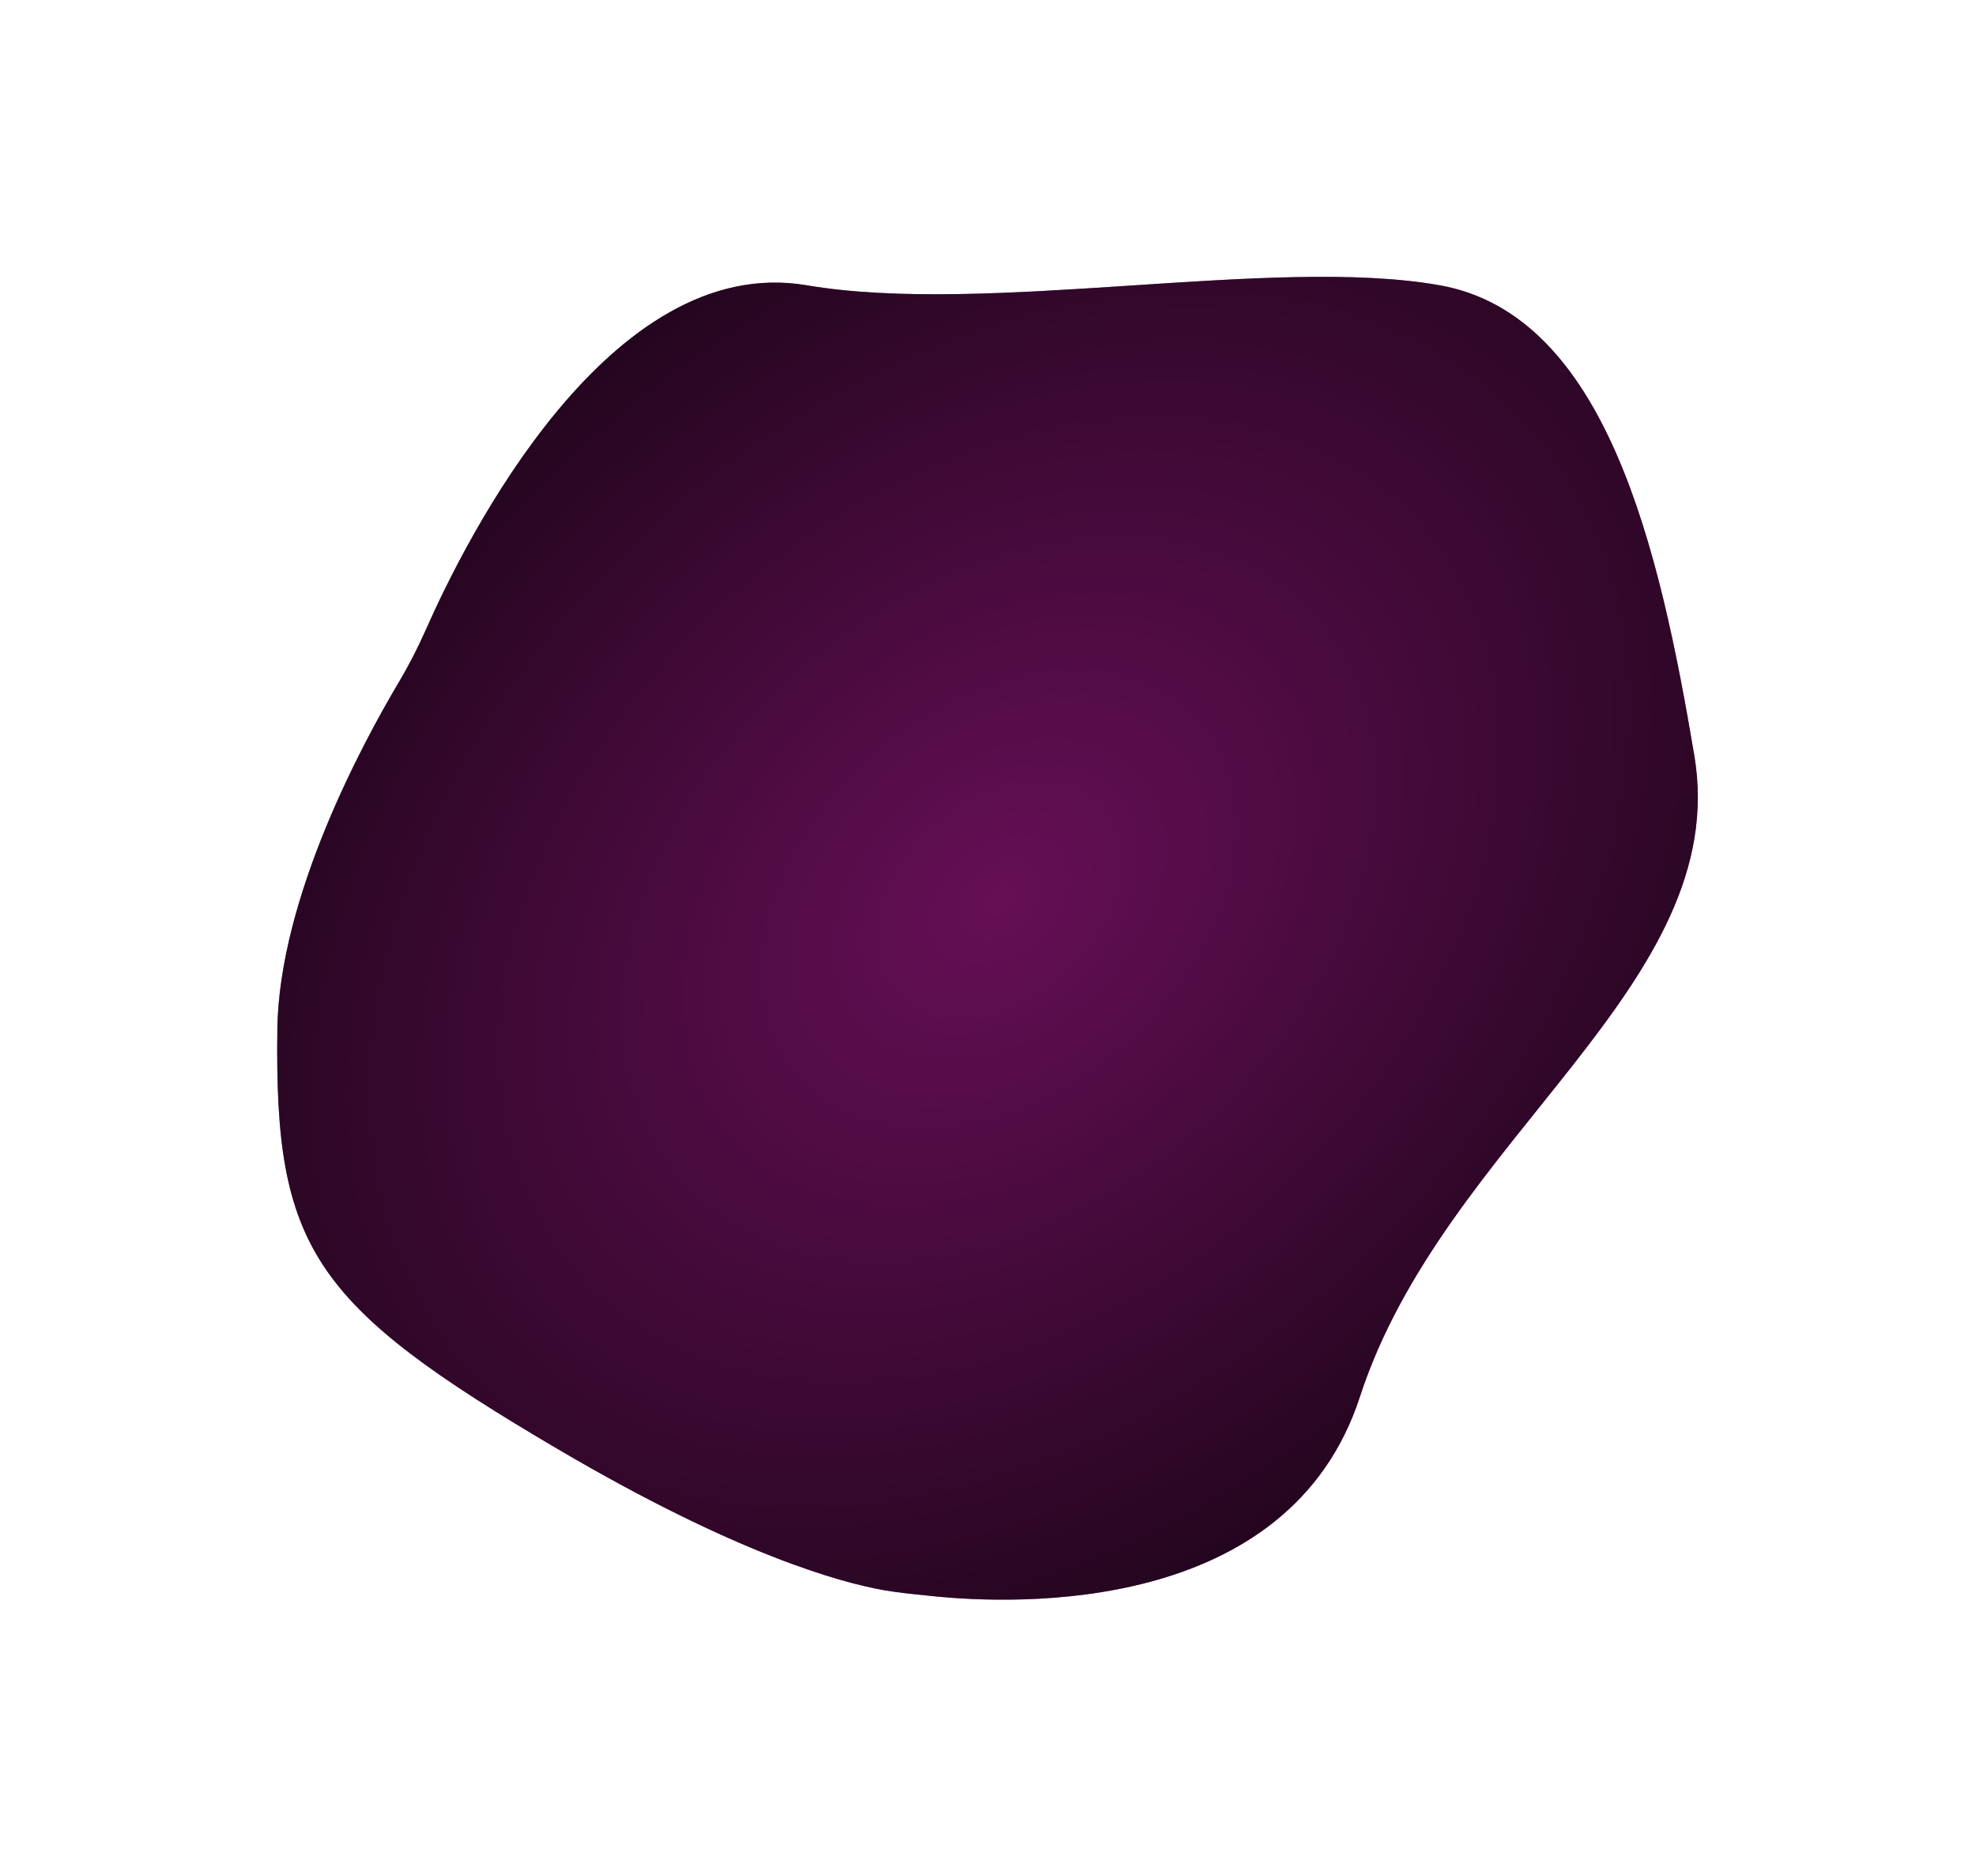 <svg width="433" height="411" viewBox="0 0 433 411" fill="none" xmlns="http://www.w3.org/2000/svg">
<g filter="url(#filter0_d)">
<path d="M204.286 349.679C200.755 349.312 197.216 349 193.72 348.388C184.207 346.723 161.449 340.53 122.276 317.501C68.374 285.813 60.133 273.463 60.775 225.501C61.163 196.539 79.599 162.566 87.374 149.501C89.579 145.795 91.543 141.973 93.285 138.029C102.115 118.045 133.553 55.175 176.774 62.501C216.491 69.233 278.996 56.001 315.496 62.501C351.996 69.001 363.652 120.219 371.274 165.501C379.72 215.677 316.465 249.248 298 306C282.401 353.945 222.501 351.57 204.286 349.679Z" fill="#660F56"/>
<path d="M204.286 349.679C200.755 349.312 197.216 349 193.72 348.388C184.207 346.723 161.449 340.53 122.276 317.501C68.374 285.813 60.133 273.463 60.775 225.501C61.163 196.539 79.599 162.566 87.374 149.501C89.579 145.795 91.543 141.973 93.285 138.029C102.115 118.045 133.553 55.175 176.774 62.501C216.491 69.233 278.996 56.001 315.496 62.501C351.996 69.001 363.652 120.219 371.274 165.501C379.72 215.677 316.465 249.248 298 306C282.401 353.945 222.501 351.57 204.286 349.679Z" fill="url(#paint0_radial)"/>
</g>
<defs>
<filter id="filter0_d" x="0.741" y="0.649" width="431.305" height="409.816" filterUnits="userSpaceOnUse" color-interpolation-filters="sRGB">
<feFlood flood-opacity="0" result="BackgroundImageFix"/>
<feColorMatrix in="SourceAlpha" type="matrix" values="0 0 0 0 0 0 0 0 0 0 0 0 0 0 0 0 0 0 127 0" result="hardAlpha"/>
<feOffset/>
<feGaussianBlur stdDeviation="30"/>
<feComposite in2="hardAlpha" operator="out"/>
<feColorMatrix type="matrix" values="0 0 0 0 0 0 0 0 0 0.667 0 0 0 0 1 0 0 0 1 0"/>
<feBlend mode="normal" in2="BackgroundImageFix" result="effect1_dropShadow"/>
<feBlend mode="normal" in="SourceGraphic" in2="effect1_dropShadow" result="shape"/>
</filter>
<radialGradient id="paint0_radial" cx="0" cy="0" r="1" gradientUnits="userSpaceOnUse" gradientTransform="translate(219 197) rotate(48.713) scale(212.932 297.946)">
<stop stop-opacity="0"/>
<stop offset="0.696" stop-opacity="0.66"/>
</radialGradient>
</defs>
</svg>
